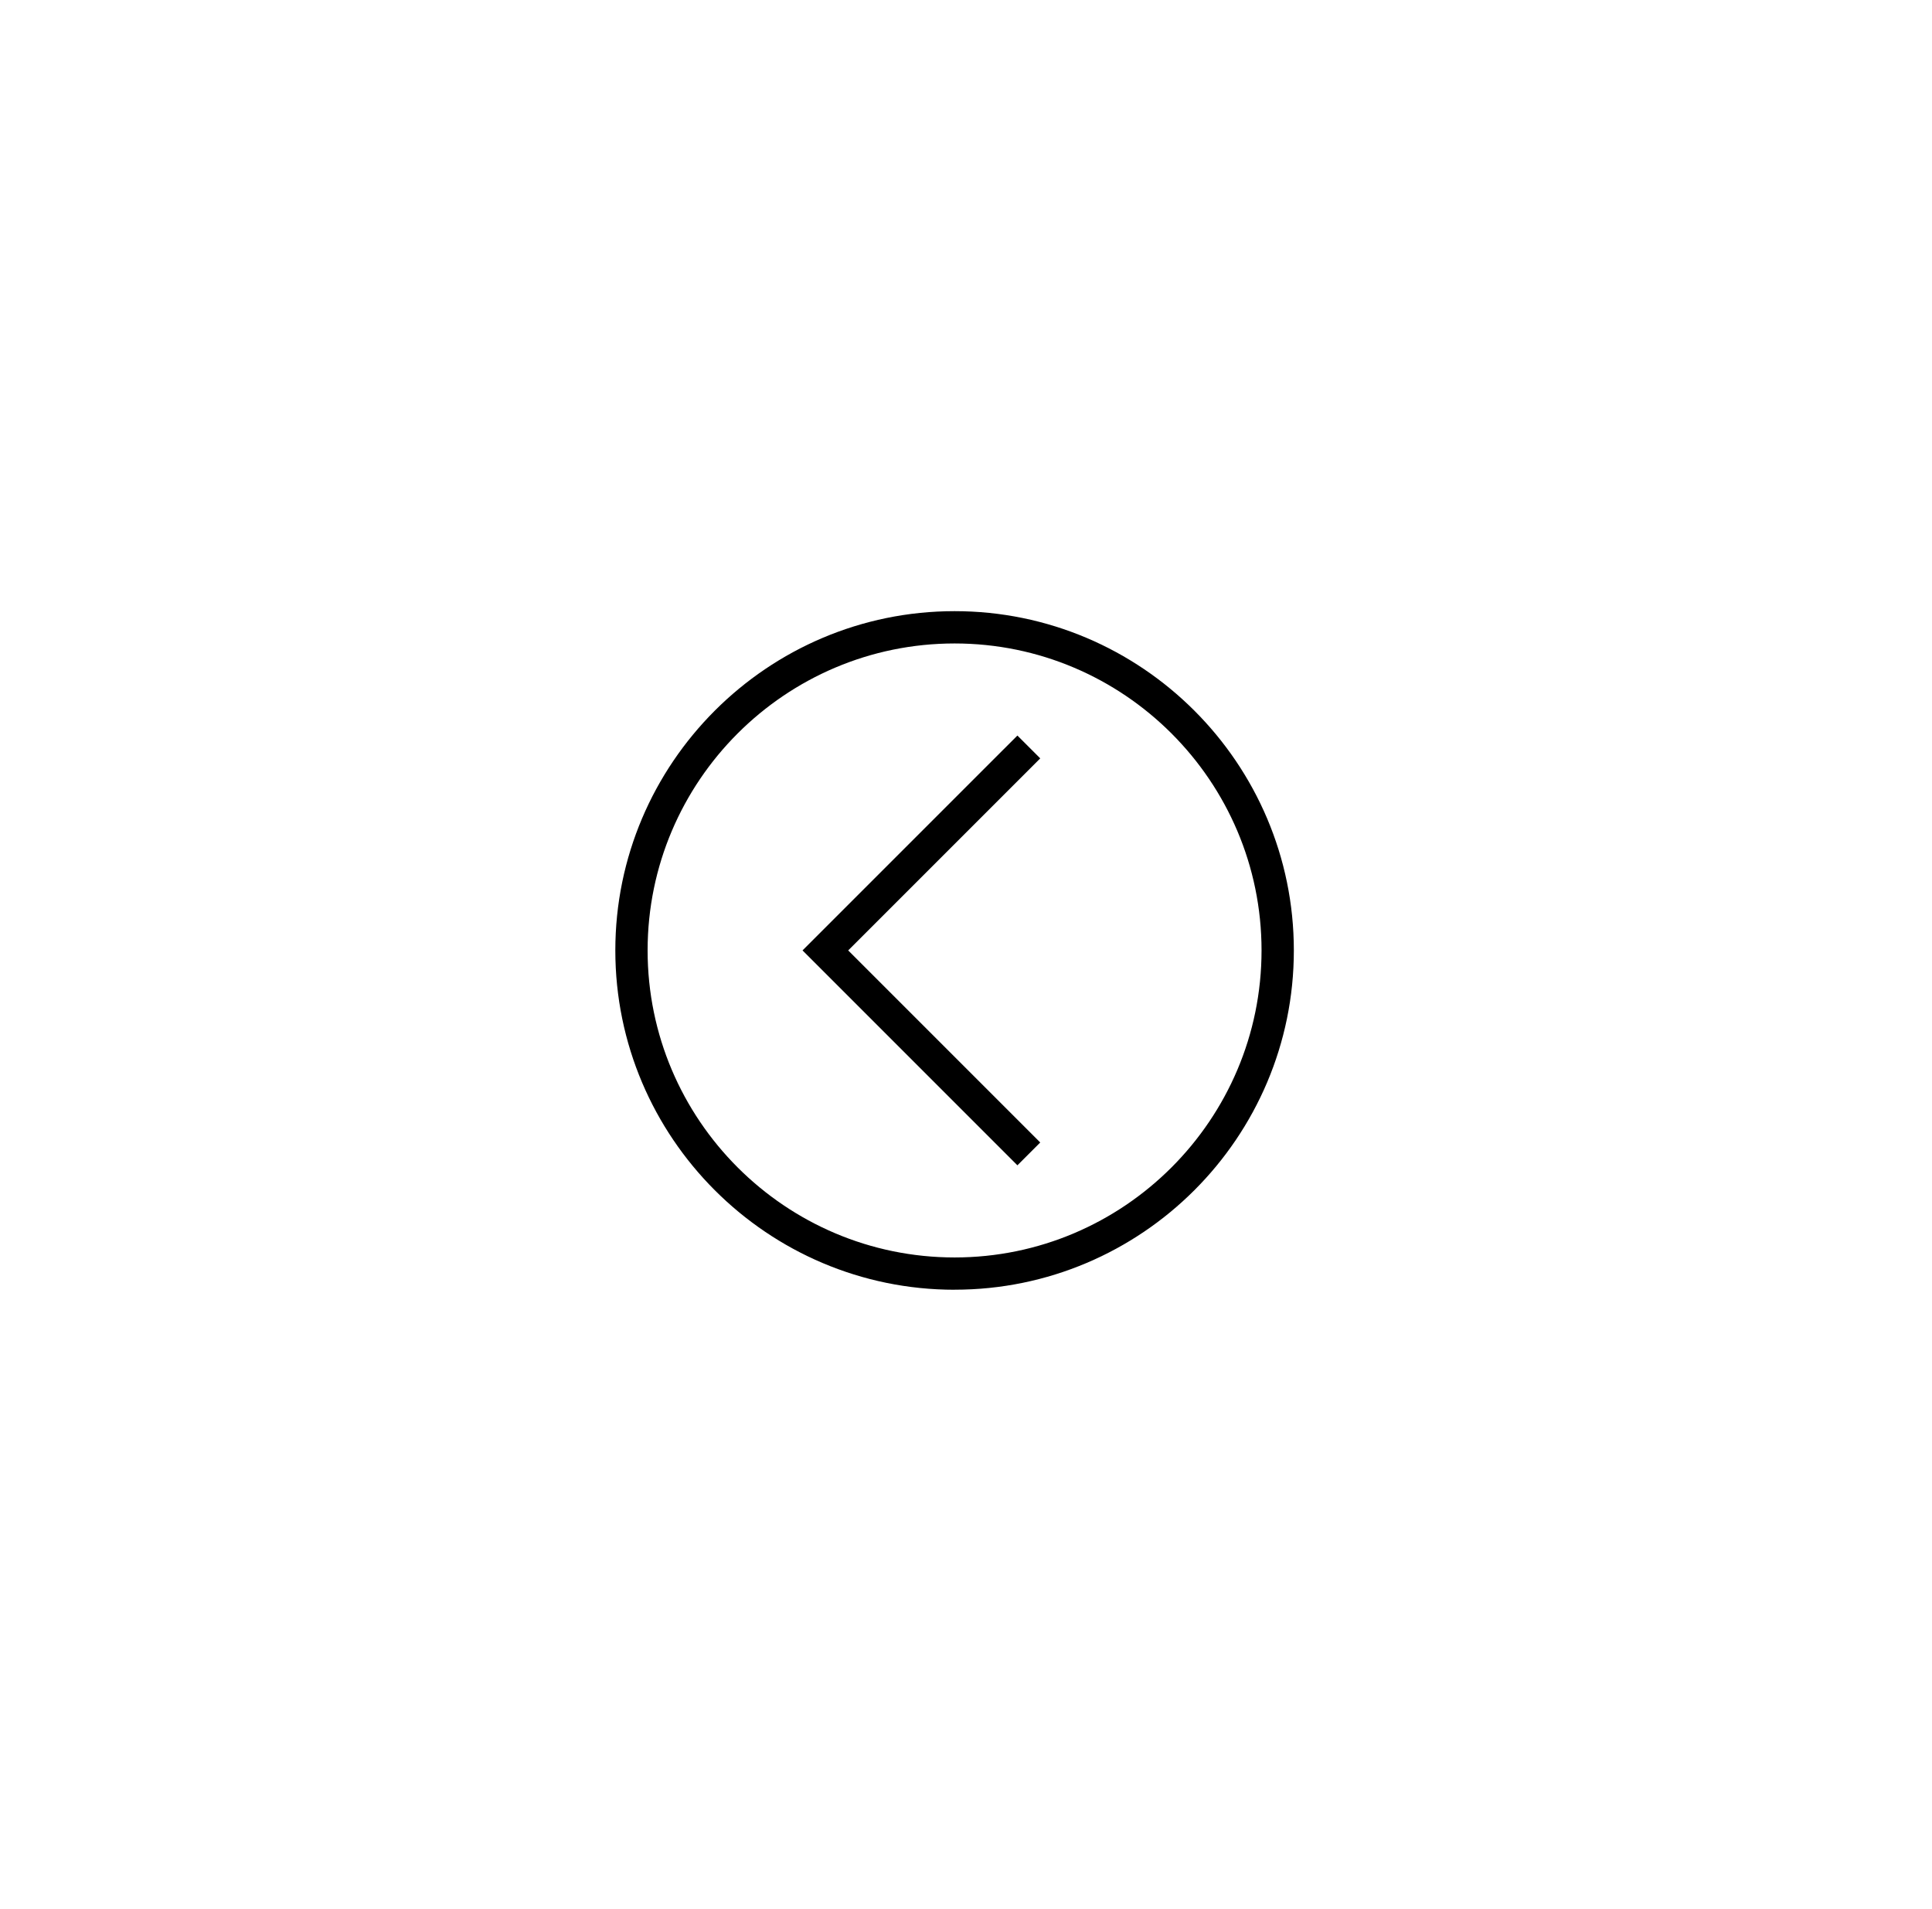 <svg xmlns="http://www.w3.org/2000/svg" xmlns:xlink="http://www.w3.org/1999/xlink" width="167" zoomAndPan="magnify" viewBox="0 0 125.25 123.75" height="165" preserveAspectRatio="xMidYMid meet" version="1.0"><defs><clipPath id="f84a59c0eb"><path d="M 39.895 39.621 L 83.883 39.621 L 83.883 83.605 L 39.895 83.605 Z M 39.895 39.621 " clip-rule="nonzero"/></clipPath></defs><g clip-path="url(#f84a59c0eb)"><path fill="#000000" d="M 61.887 83.605 C 49.758 83.605 39.891 73.738 39.891 61.609 C 39.891 49.484 49.758 39.617 61.887 39.617 C 74.012 39.617 83.879 49.484 83.879 61.609 C 83.879 73.738 74.012 83.602 61.887 83.602 Z M 61.887 41.711 C 50.914 41.711 41.984 50.637 41.984 61.609 C 41.984 72.582 50.914 81.512 61.887 81.512 C 72.855 81.512 81.785 72.582 81.785 61.609 C 81.785 50.637 72.855 41.711 61.887 41.711 Z M 61.887 41.711 " fill-opacity="1" fill-rule="nonzero"/></g><path fill="#000000" d="M 65.957 75.539 L 52.027 61.609 L 65.957 47.68 L 67.438 49.16 L 54.988 61.609 L 67.438 74.059 Z M 65.957 75.539 " fill-opacity="1" fill-rule="nonzero"/></svg>